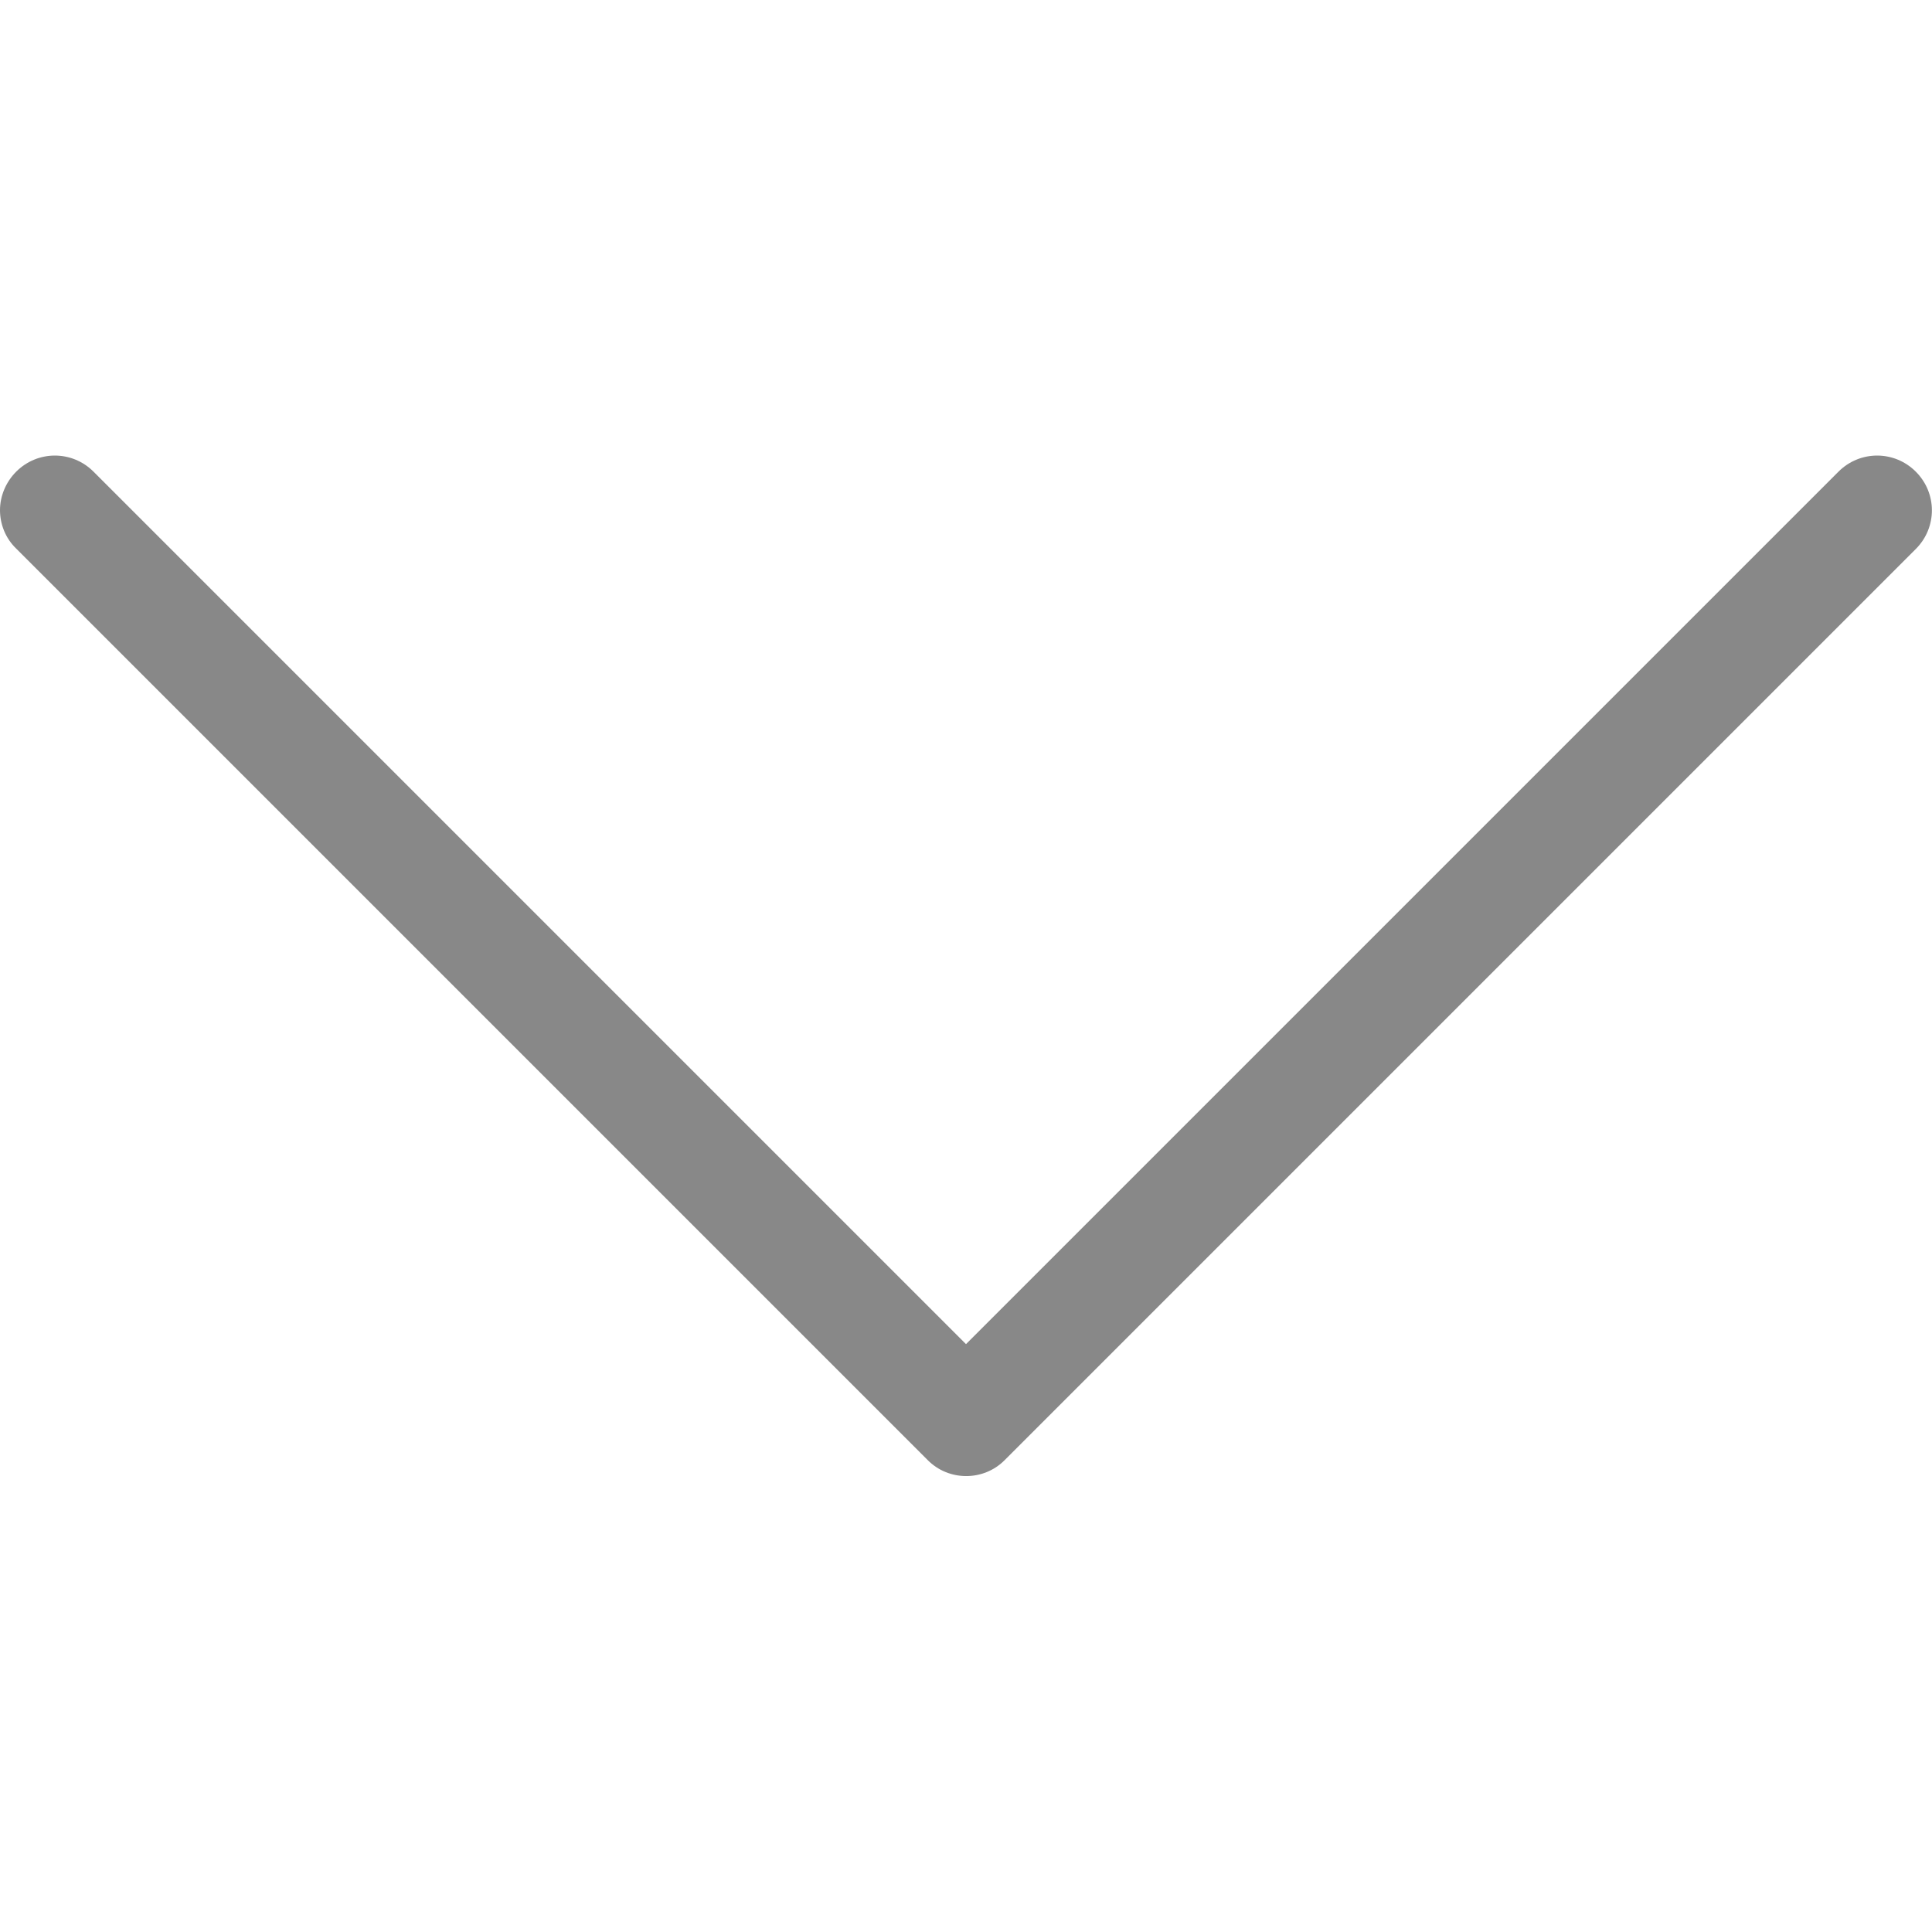 <?xml version="1.0" encoding="utf-8"?>
<!-- Generator: Adobe Illustrator 22.1.0, SVG Export Plug-In . SVG Version: 6.00 Build 0)  -->
<svg version="1.1" id="Capa_1" xmlns="http://www.w3.org/2000/svg" xmlns:xlink="http://www.w3.org/1999/xlink" x="0px" y="0px"
	 viewBox="0 0 477.2 477.2" style="enable-background:new 0 0 477.2 477.2;" xml:space="preserve">
<style type="text/css">
	.st0{fill:#888888;}
</style>
<g>
	<path class="st0" d="M248.1,360.7l225.1-225.1c5.3-5.3,5.3-13.8,0-19.1c-5.3-5.3-13.8-5.3-19.1,0L238.6,332L23.1,116.5
		c-5.3-5.3-13.8-5.3-19.1,0c-2.6,2.6-4,6.1-4,9.5c0,3.4,1.3,6.9,4,9.5l225.1,225.1C234.3,365.9,242.9,365.9,248.1,360.7z"/>
</g>
</svg>
